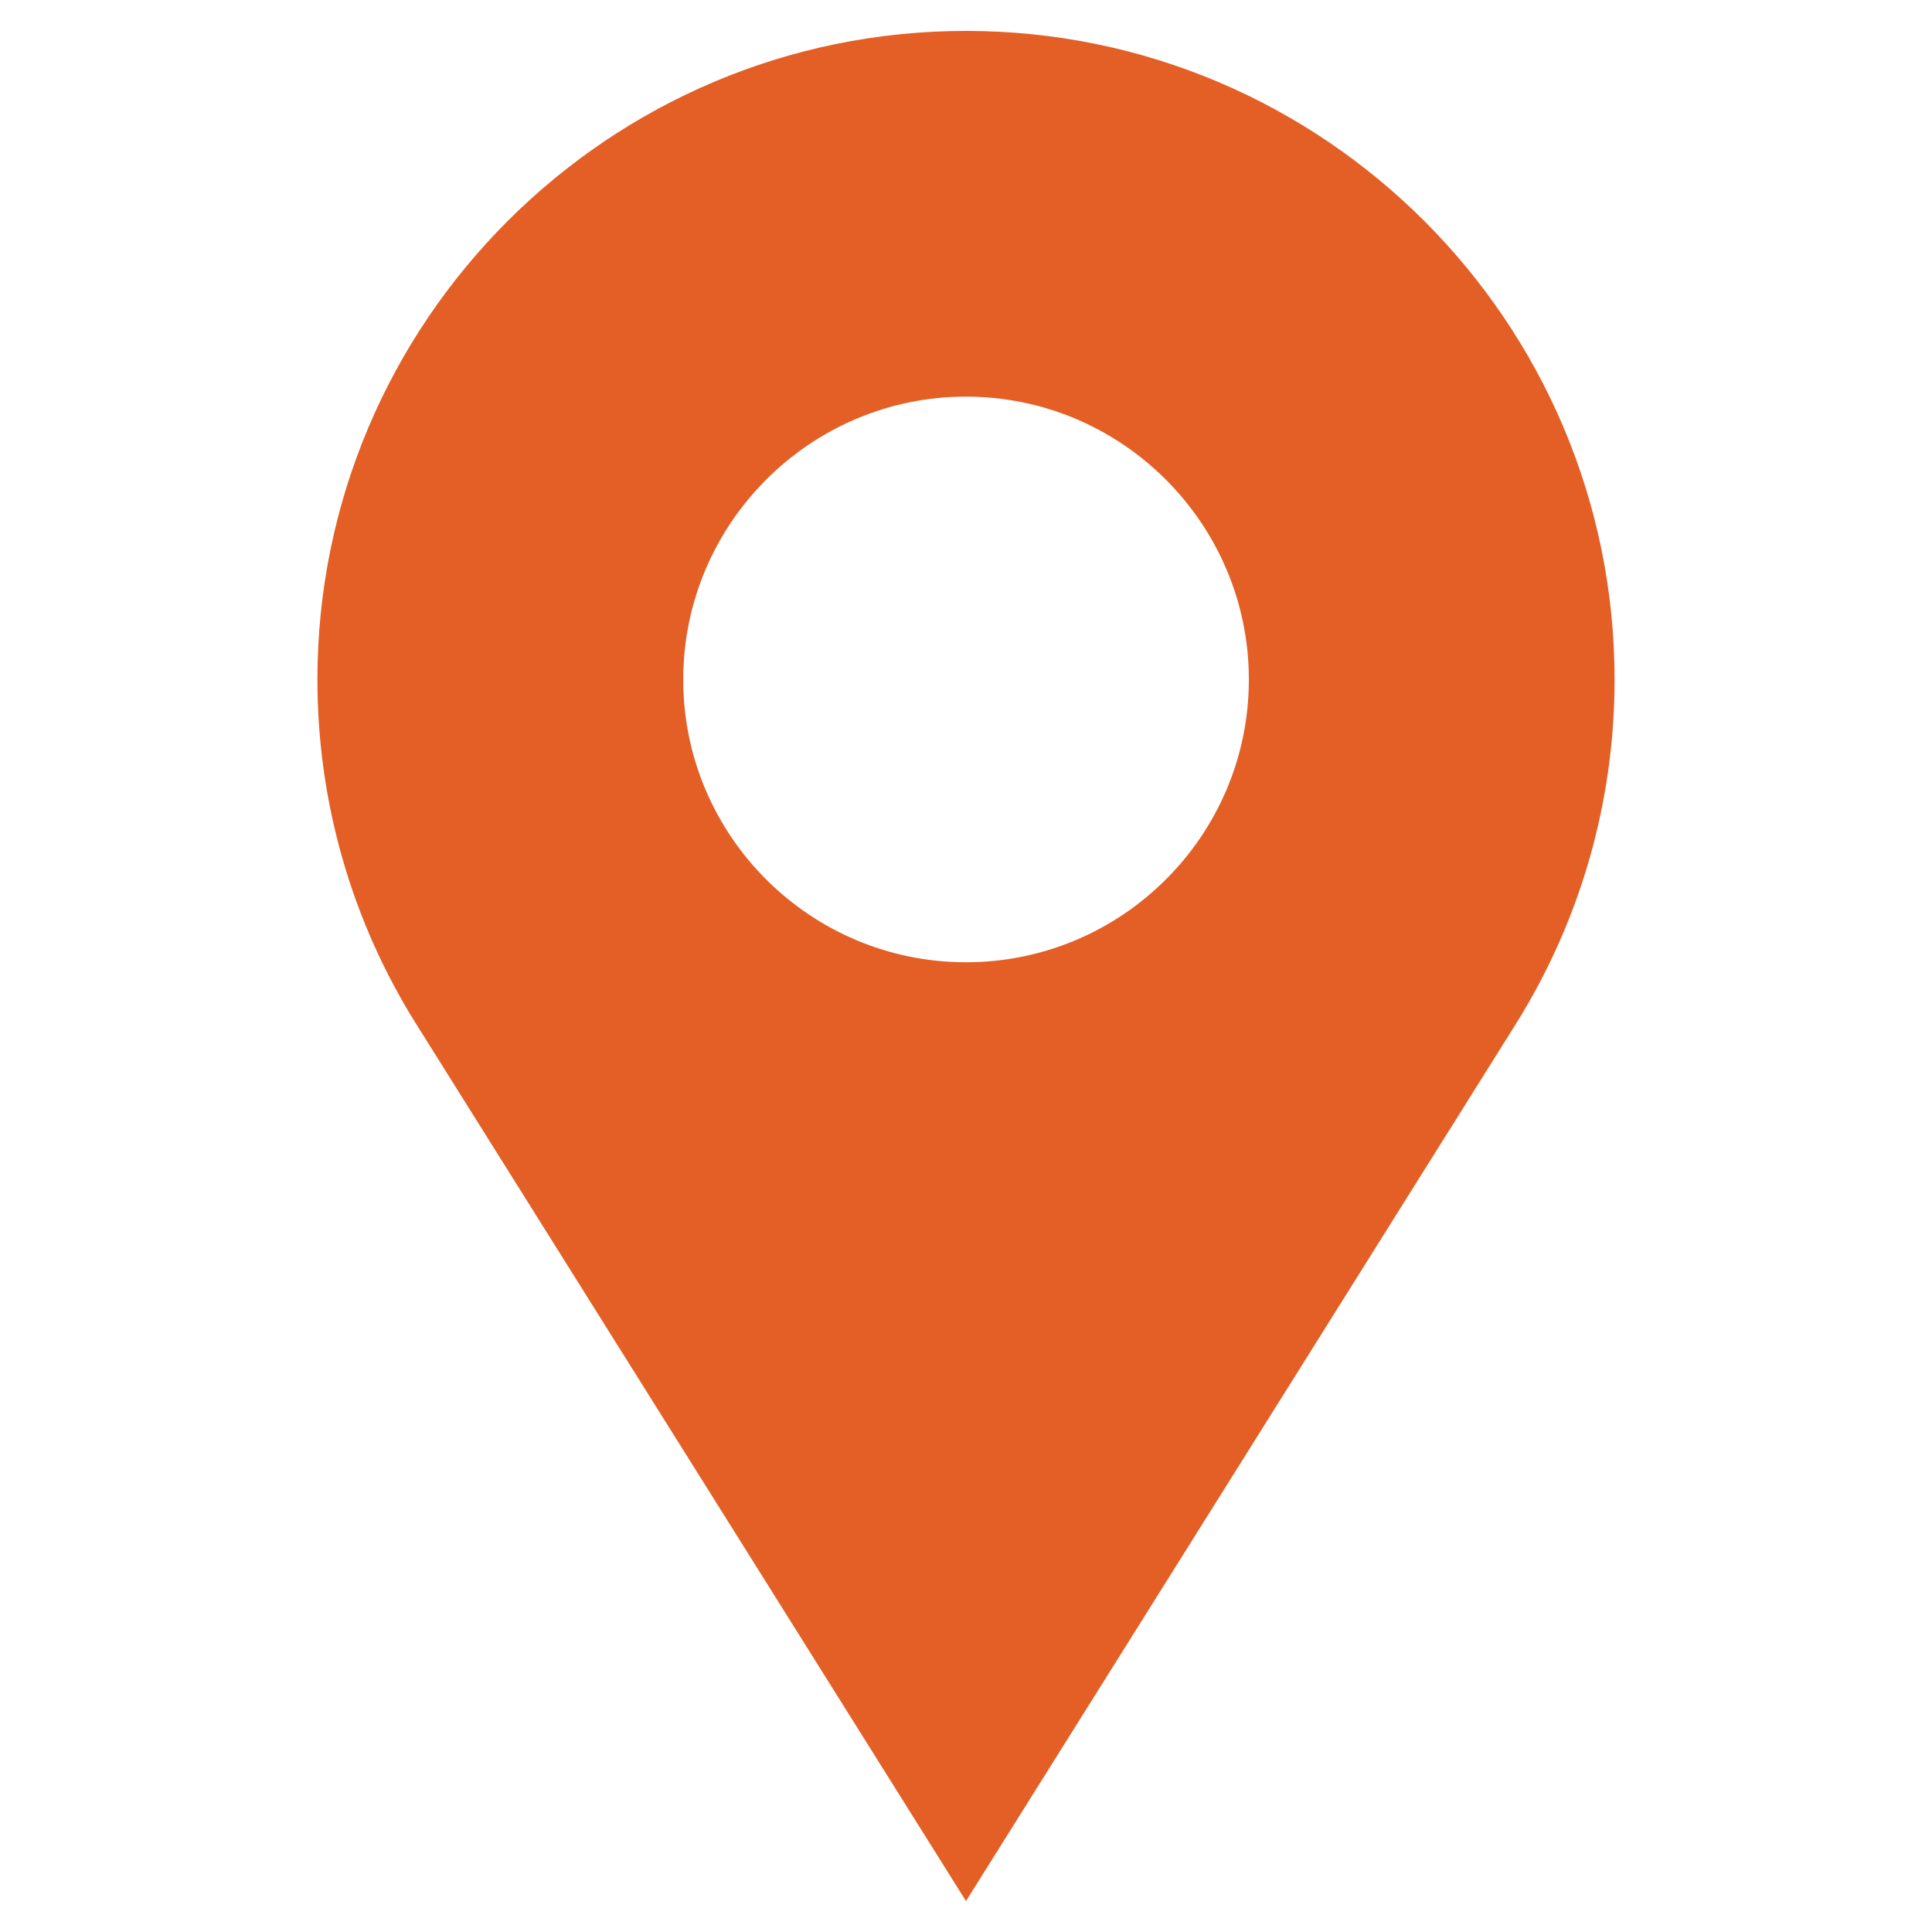 <?xml version="1.0" encoding="iso-8859-1"?>
<!-- Generator: Adobe Illustrator 16.0.0, SVG Export Plug-In . SVG Version: 6.00 Build 0)  -->
<!DOCTYPE svg PUBLIC "-//W3C//DTD SVG 1.1//EN" "http://www.w3.org/Graphics/SVG/1.1/DTD/svg11.dtd">
<svg version="1.1" id="&#x5716;&#x5C64;_1" xmlns="http://www.w3.org/2000/svg" xmlns:xlink="http://www.w3.org/1999/xlink" x="0px"
	 y="0px" width="500px" height="500px" viewBox="0 0 500 500" style="enable-background:new 0 0 500 500;" xml:space="preserve">
<path style="fill:#E35F26;" d="M250,8C157.438,8,82.148,83.291,82.148,175.876c0,31.739,8.884,62.659,25.759,89.458L250,492
	l142.094-226.665c16.849-26.8,25.758-57.72,25.758-89.458C417.852,83.291,342.562,8,250,8z M250,249.032
	c-40.35,0-73.181-32.781-73.181-73.156c0-40.325,32.831-73.23,73.181-73.23c40.351,0,73.205,32.905,73.205,73.23
	C323.205,216.251,290.351,249.032,250,249.032z"/>
</svg>

